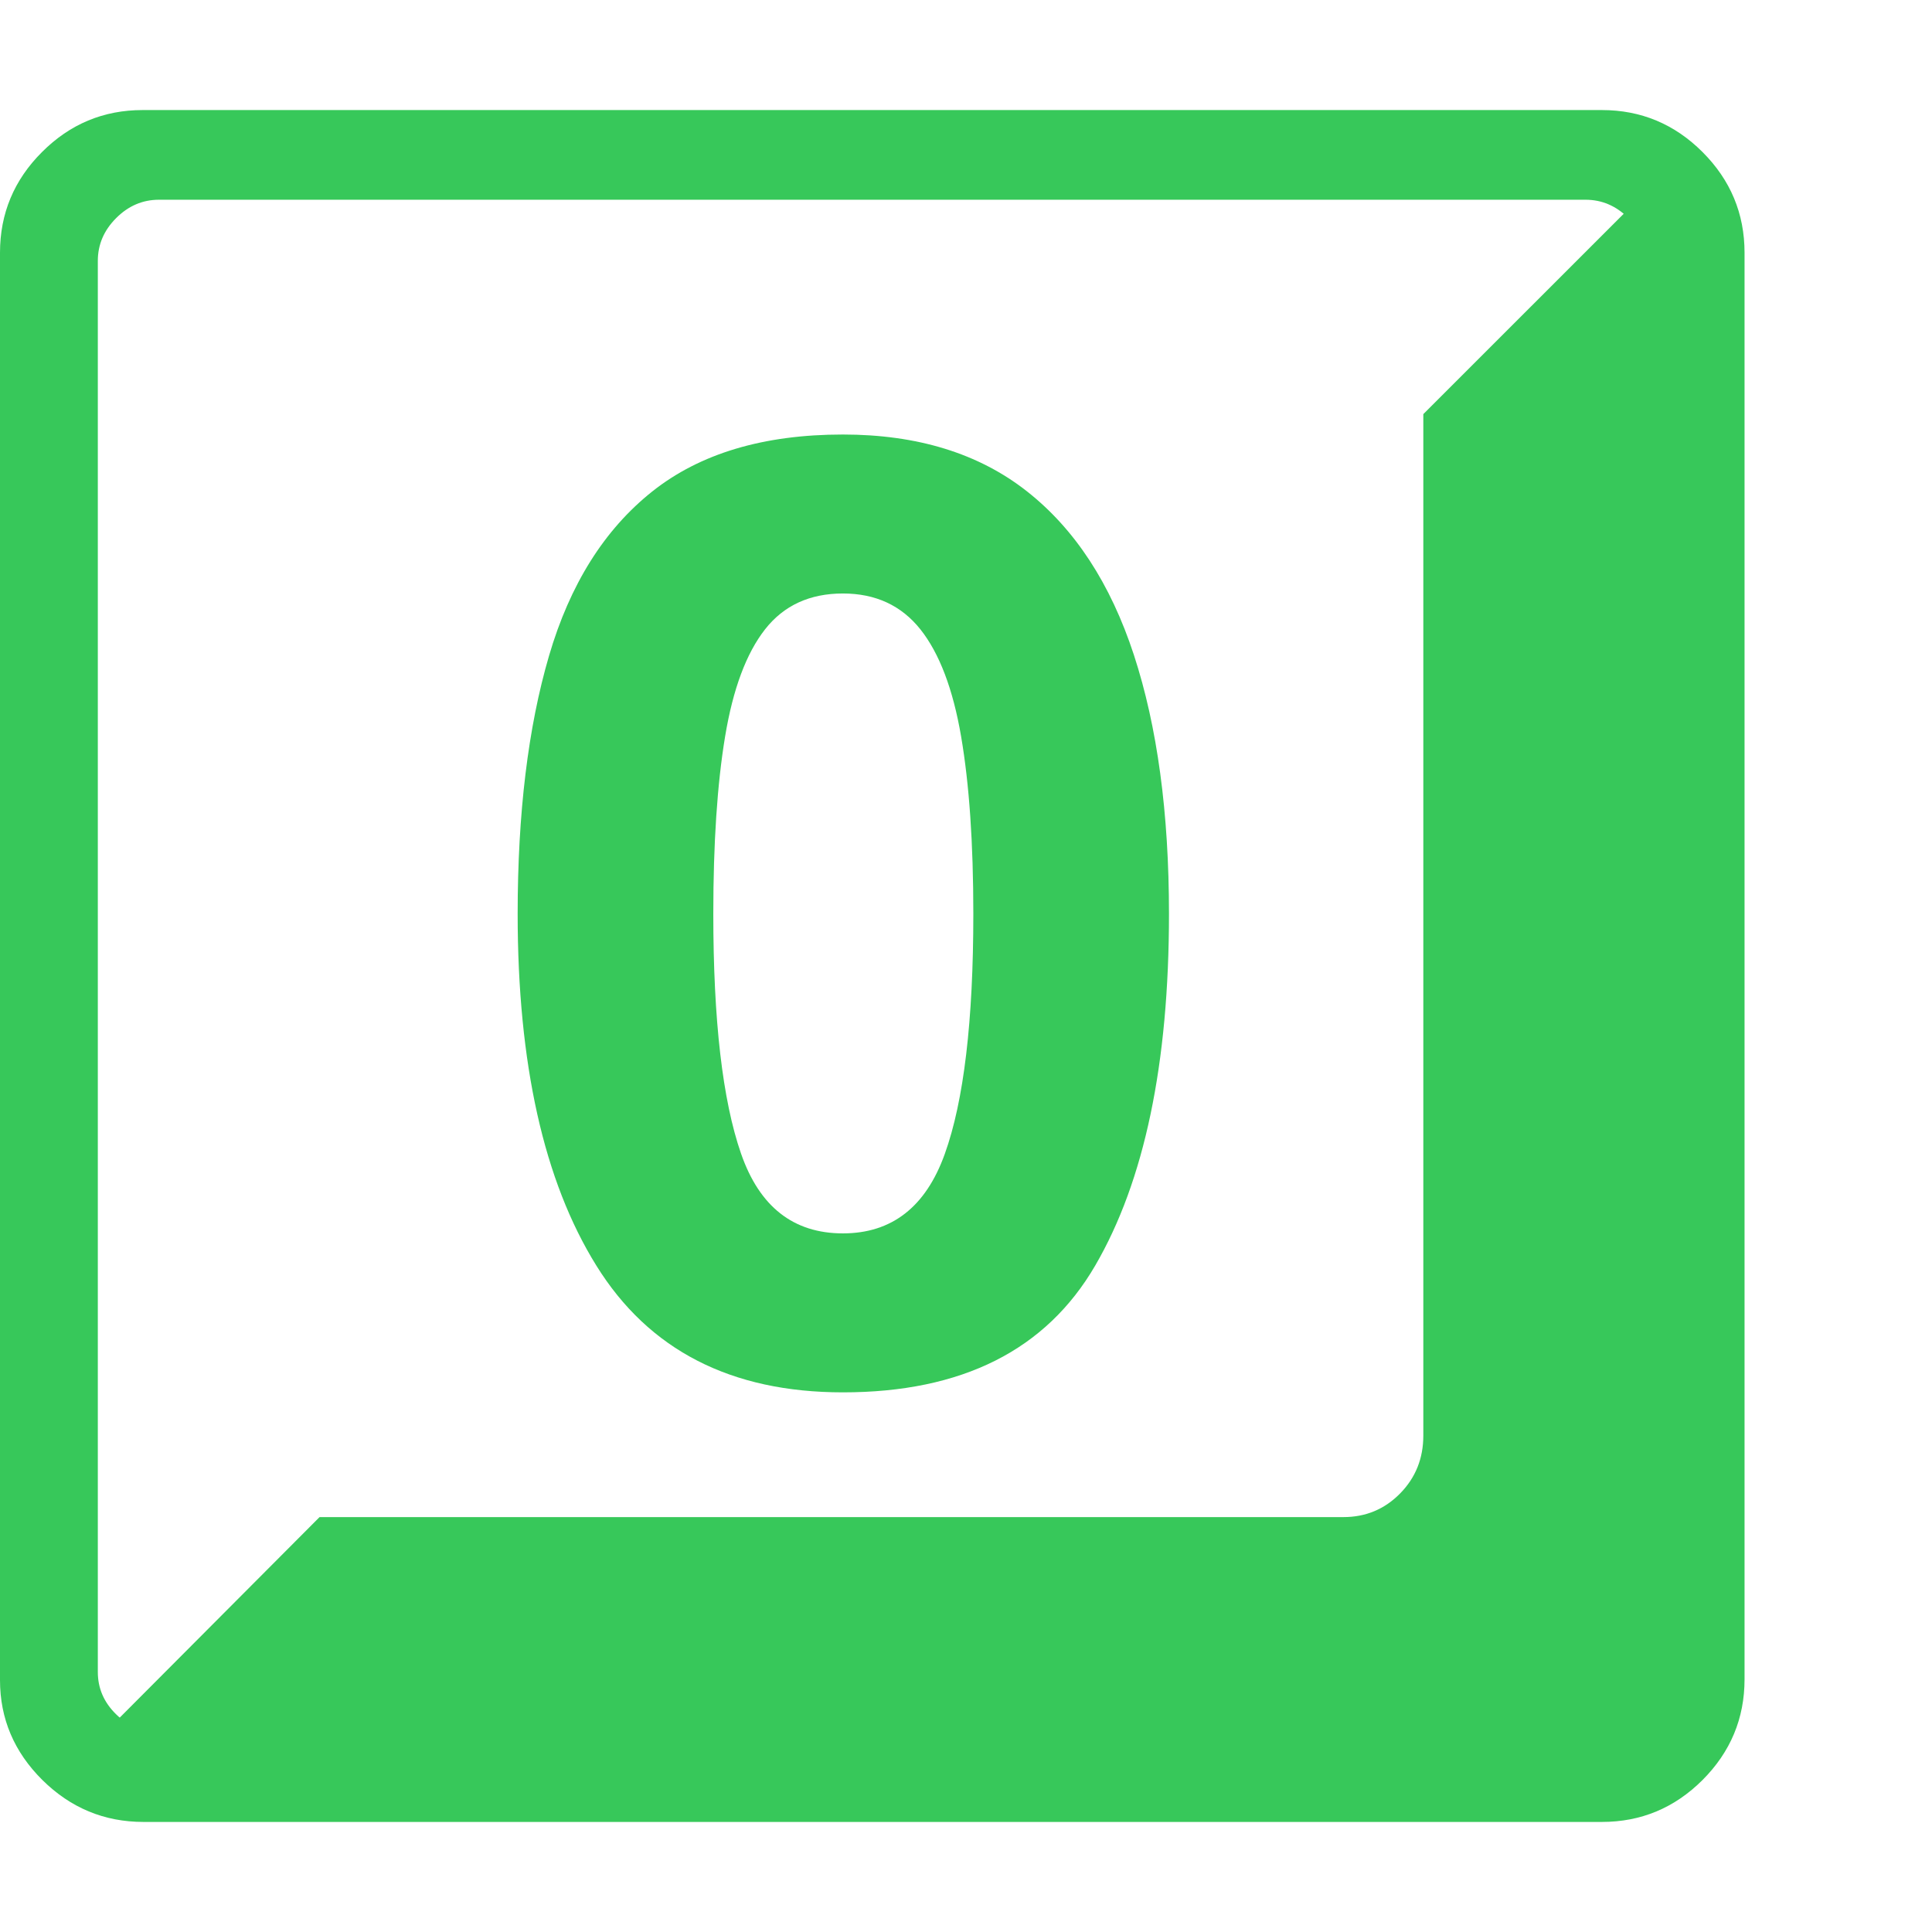 <svg version="1.1" xmlns="http://www.w3.org/2000/svg" style="fill:rgba(0,0,0,1.0)" width="256" height="256" viewBox="0 0 37.031 32.812"><path fill="rgb(55, 200, 90)" d="M2.75 32.812 C2 32.812 1.354 32.544 0.812 32.008 C0.271 31.471 0 30.833 0 30.094 L0 2.734 C0 1.984 0.268 1.341 0.805 0.805 C1.341 0.268 1.984 -0 2.734 -0 L30.703 -0 C31.453 -0 32.096 0.268 32.633 0.805 C33.169 1.341 33.438 1.984 33.438 2.734 L33.438 30.078 C33.438 30.828 33.169 31.471 32.633 32.008 C32.096 32.544 31.453 32.812 30.703 32.812 Z M3.062 31.094 L30.391 31.094 C30.703 31.094 30.977 30.977 31.211 30.742 C31.445 30.508 31.562 30.234 31.562 29.922 L31.562 2.891 C31.562 2.578 31.445 2.305 31.211 2.07 C30.977 1.836 30.703 1.719 30.391 1.719 L3.047 1.719 C2.734 1.719 2.461 1.836 2.227 2.07 C1.992 2.305 1.875 2.578 1.875 2.891 L1.875 29.938 C1.875 30.25 1.992 30.521 2.227 30.75 C2.461 30.979 2.74 31.094 3.062 31.094 Z M1.828 31.281 L6.125 26.969 L25.75 26.969 C26.177 26.969 26.539 26.818 26.836 26.516 C27.133 26.214 27.281 25.844 27.281 25.406 L27.281 5.828 L31.594 1.516 C31.76 1.724 31.857 1.948 31.883 2.188 C31.909 2.427 31.922 2.786 31.922 3.266 L31.922 29.547 C31.922 30.026 31.753 30.435 31.414 30.773 C31.076 31.112 30.672 31.281 30.203 31.281 Z M16.156 24.578 C18.438 24.578 20.049 23.768 20.992 22.148 C21.935 20.529 22.406 18.281 22.406 15.406 C22.406 13.469 22.182 11.815 21.734 10.445 C21.286 9.076 20.602 8.029 19.68 7.305 C18.758 6.581 17.583 6.219 16.156 6.219 C14.635 6.219 13.417 6.583 12.5 7.312 C11.583 8.042 10.924 9.091 10.523 10.461 C10.122 11.831 9.922 13.479 9.922 15.406 C9.922 18.281 10.424 20.529 11.43 22.148 C12.435 23.768 14.01 24.578 16.156 24.578 Z M16.156 21.531 C15.208 21.531 14.557 21.021 14.203 20 C13.849 18.979 13.672 17.448 13.672 15.406 C13.672 14.052 13.747 12.919 13.898 12.008 C14.049 11.096 14.305 10.411 14.664 9.953 C15.023 9.495 15.521 9.266 16.156 9.266 C16.781 9.266 17.276 9.495 17.641 9.953 C18.005 10.411 18.266 11.096 18.422 12.008 C18.578 12.919 18.656 14.052 18.656 15.406 C18.656 17.458 18.474 18.992 18.109 20.008 C17.745 21.023 17.094 21.531 16.156 21.531 Z M37.031 27.344" /></svg>